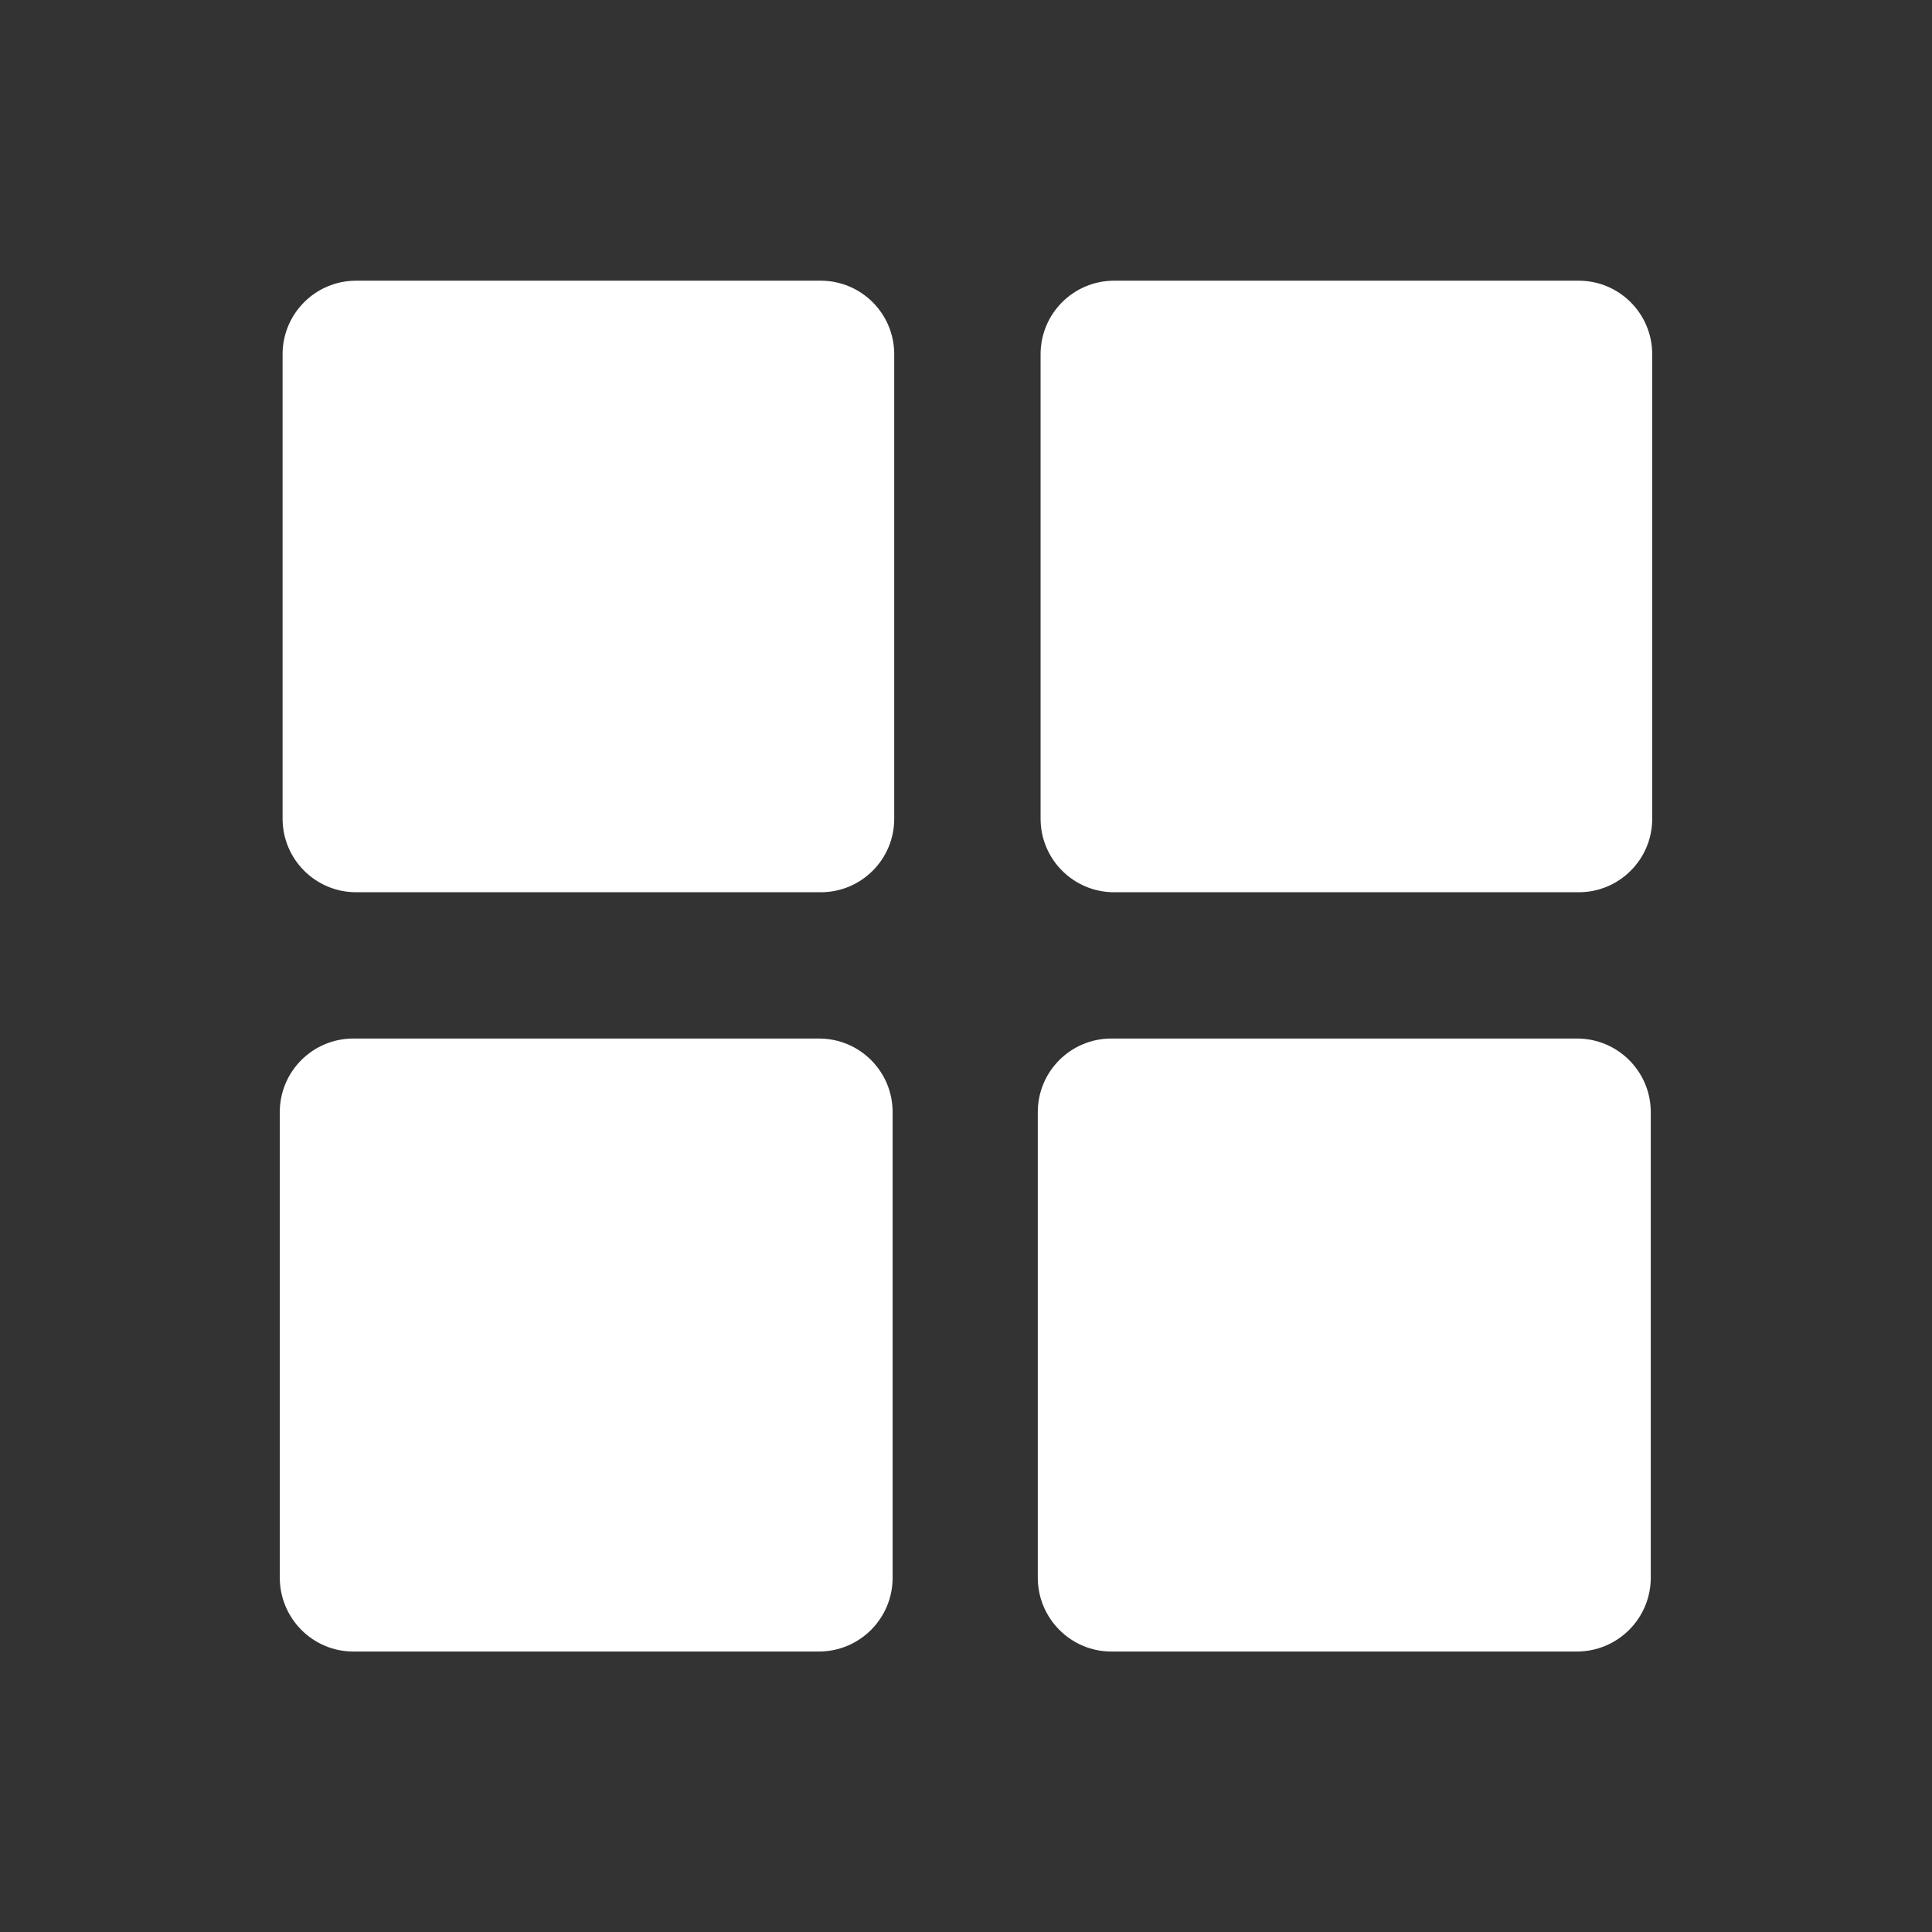 <?xml version="1.0" standalone="no"?><!DOCTYPE svg PUBLIC "-//W3C//DTD SVG 1.1//EN" "http://www.w3.org/Graphics/SVG/1.1/DTD/svg11.dtd"><svg t="1508287112544" class="icon" style="" viewBox="0 0 1024 1024" version="1.1" xmlns="http://www.w3.org/2000/svg" p-id="2717" xmlns:xlink="http://www.w3.org/1999/xlink" width="32" height="32"><rect x="0" y="0" width="1024" height="1024" fill="#333333" stroke="none"/><defs><style type="text/css"></style></defs><path d="M435.024 148.774h-246.274c0 0 0 0 0 0-21.507 0-38.947 17.425-38.97 38.928v246.237c0 21.574 17.516 38.97 38.97 38.97h246.274c0 0 0 0 0 0 21.501 0 38.931-17.429 38.931-38.931 0-0.014 0-0.029 0-0.042v-246.233c-0.022-21.491-17.439-38.908-38.928-38.929zM434.1 550.448h-246.797c-0.012 0-0.027 0-0.039 0-21.522 0-38.97 17.447-38.97 38.97 0 0.014 0 0.029 0 0.042v246.715c0 21.574 17.437 39.171 39.010 39.171h246.797c21.554-0.047 39.010-17.53 39.010-39.090 0-0.029 0-0.057 0-0.085v-246.713c0-0.012 0-0.027 0-0.039 0-21.522-17.447-38.97-38.97-38.97-0.014 0-0.029 0-0.042 0zM836.778 148.774h-246.274c0 0 0 0 0 0-21.507 0-38.947 17.425-38.97 38.928v246.237c0 21.574 17.516 38.97 38.97 38.97h246.274c0 0 0 0 0 0 21.501 0 38.929-17.429 38.929-38.931 0-0.014 0-0.029 0-0.042v-246.233c-0.022-21.491-17.439-38.908-38.928-38.929zM835.854 550.448h-246.797c-0.012 0-0.027 0-0.039 0-21.522 0-38.97 17.447-38.97 38.97 0 0.014 0 0.029 0 0.042v246.715c0 21.574 17.437 39.171 39.010 39.171h246.797c21.599-0.047 39.090-17.566 39.090-39.171 0 0 0 0 0 0v-246.717c-0.022-21.55-17.498-39.010-39.051-39.010-0.014 0-0.029 0-0.042 0z" fill="#ffffff" p-id="2718" class="selected"></path></svg>